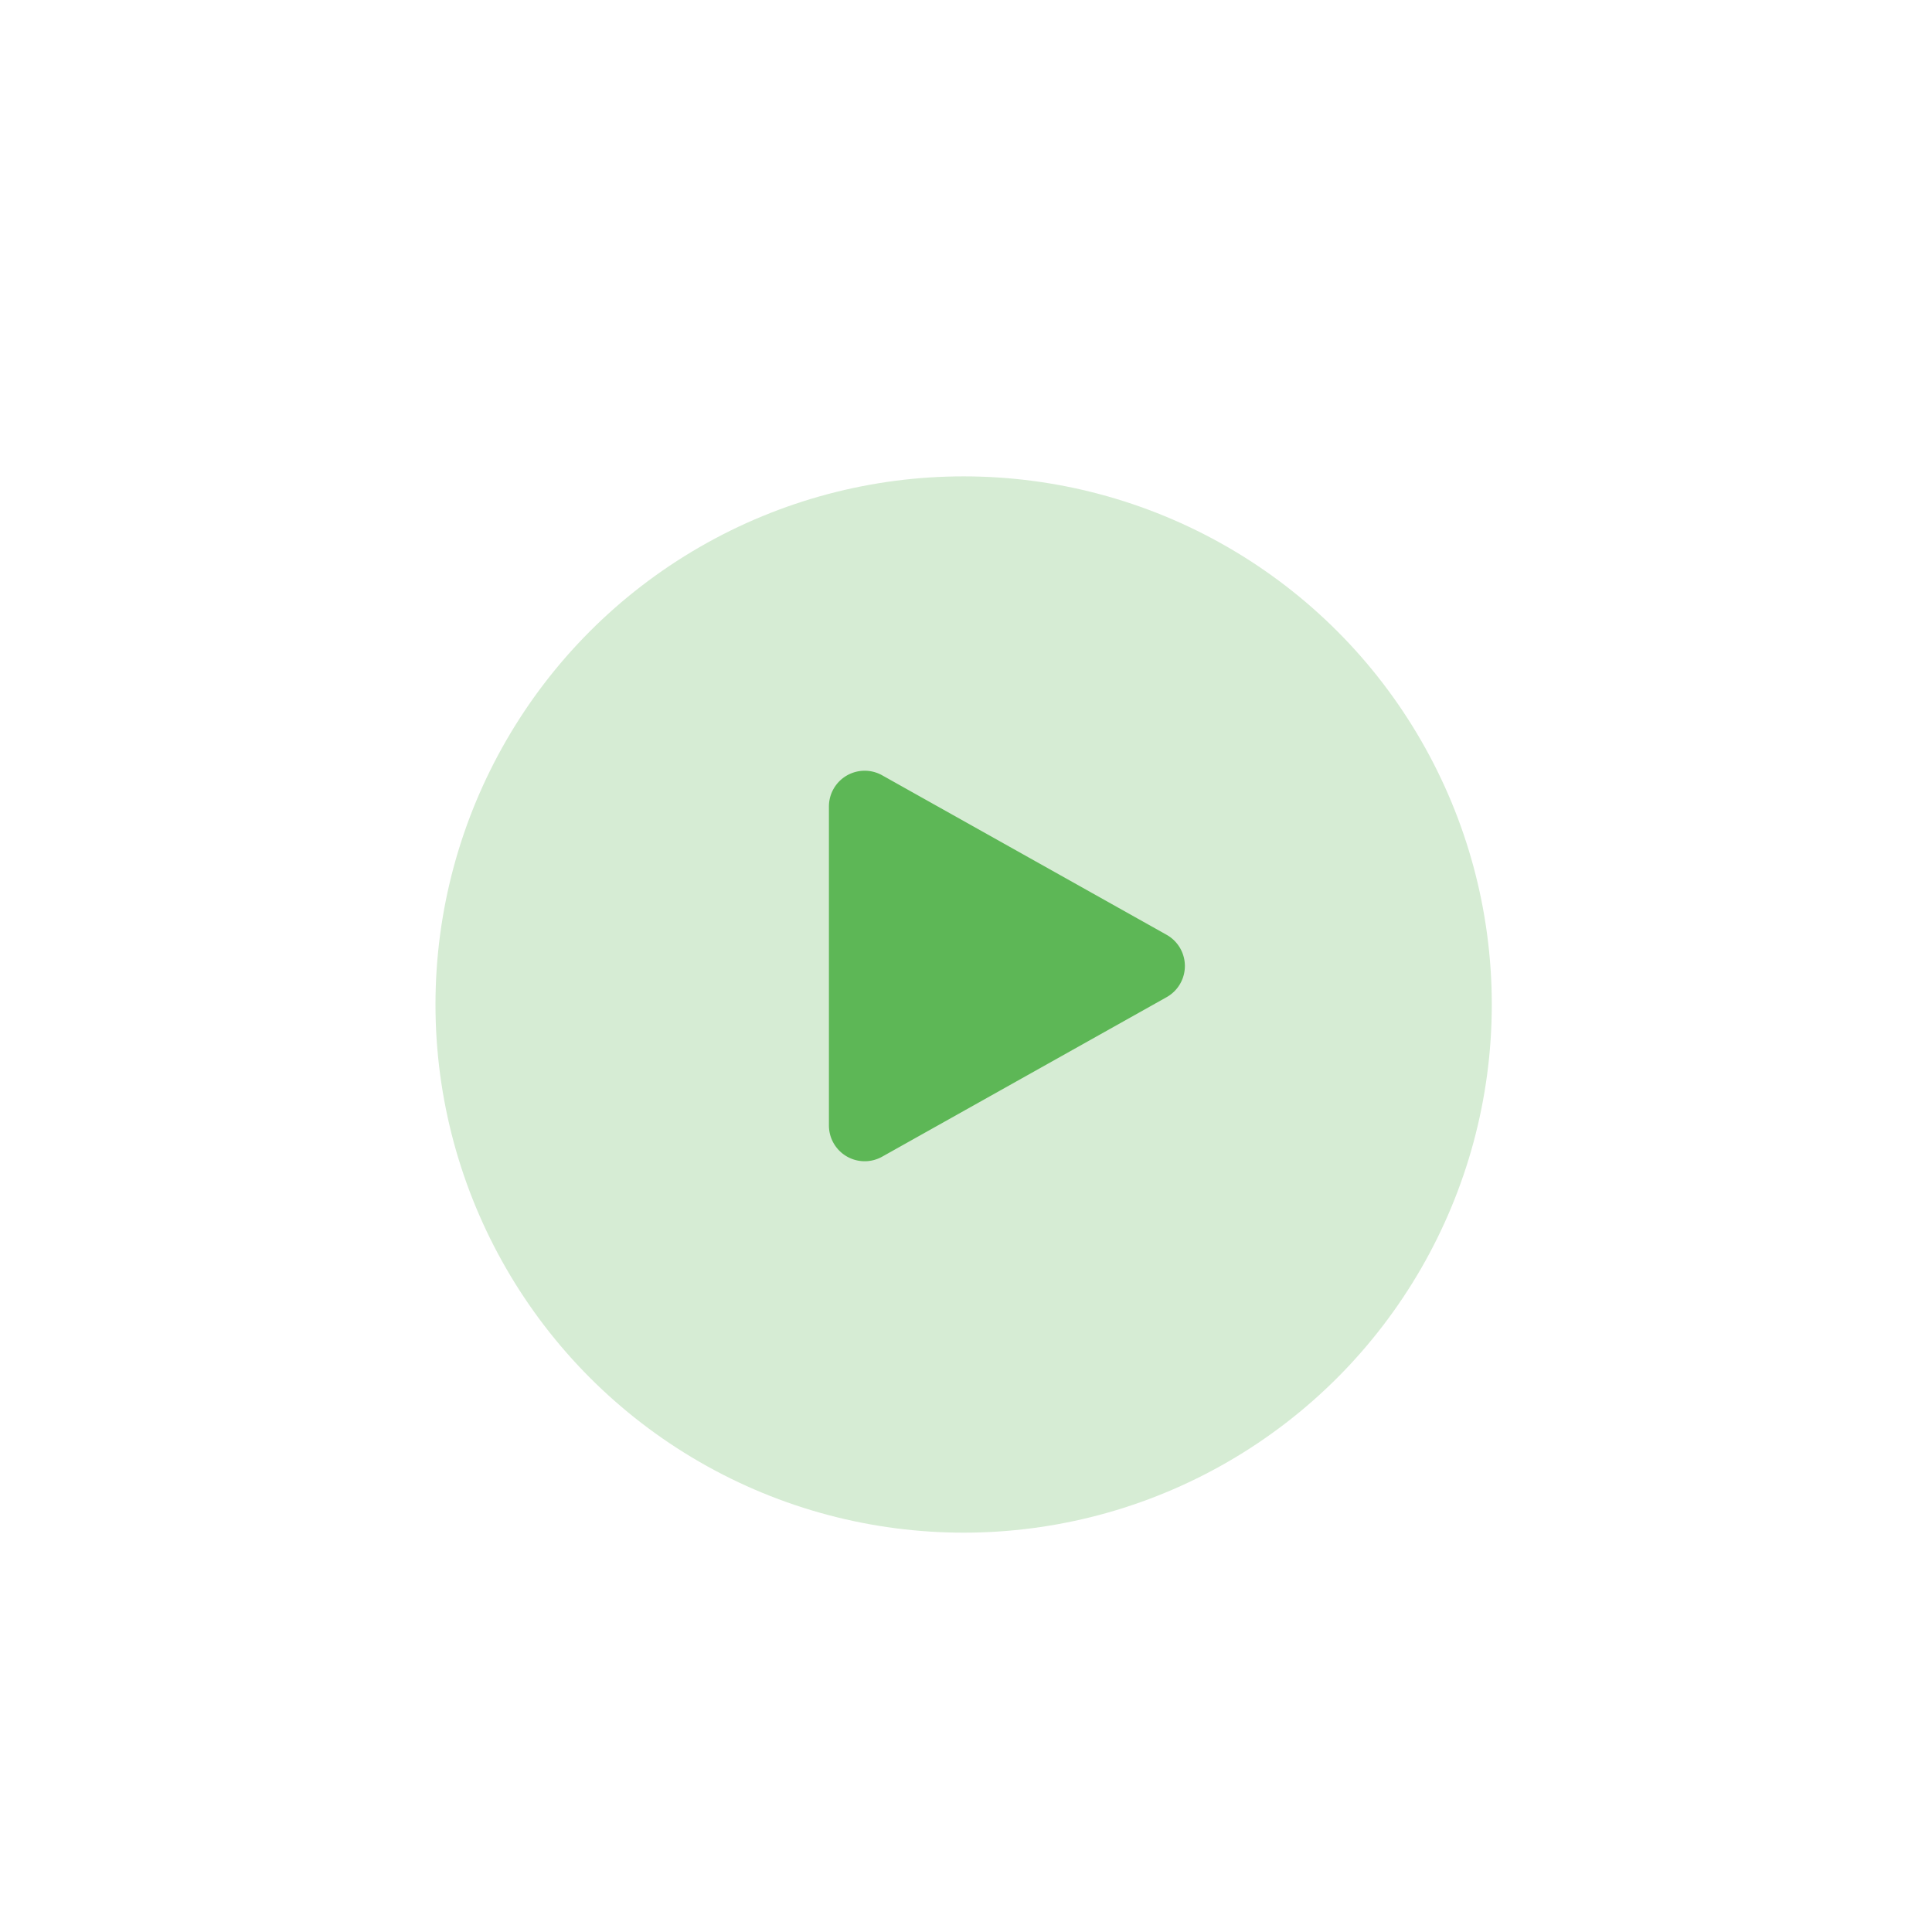 <svg xmlns="http://www.w3.org/2000/svg" xmlns:xlink="http://www.w3.org/1999/xlink" width="141.906" height="141.905" viewBox="0 0 141.906 141.905">
  <defs>
    <filter id="Ellipse_710" x="19.991" y="22.99" width="101.587" height="101.587" filterUnits="userSpaceOnUse">
      <feOffset dy="3" input="SourceAlpha"/>
      <feGaussianBlur stdDeviation="4" result="blur"/>
      <feFlood flood-opacity="0.149"/>
      <feComposite operator="in" in2="blur"/>
      <feComposite in="SourceGraphic"/>
    </filter>
  </defs>
  <g id="play-button" transform="translate(0.466 0.769)">
    <path id="Ellipse_709" data-name="Ellipse 709" d="M70.953,0A70.953,70.953,0,1,1,0,70.953,70.953,70.953,0,0,1,70.953,0Z" transform="translate(-0.466 -0.769)" fill="#fff"/>
    <g transform="matrix(1, 0, 0, 1, -0.47, -0.77)" filter="url(#Ellipse_710)">
      <circle id="Ellipse_710-2" data-name="Ellipse 710" cx="38.793" cy="38.793" r="38.793" transform="translate(31.99 31.99)" fill="#d6ecd4"/>
    </g>
    <path id="Polygon_2" data-name="Polygon 2" d="M12.051,1.342a2.626,2.626,0,0,1,4.582,0L28.348,22.234a2.626,2.626,0,0,1-2.294,3.91H2.63a2.626,2.626,0,0,1-2.294-3.91Z" transform="translate(86.563 55.841) rotate(90)" fill="#5db756"/>
  </g>
</svg>

